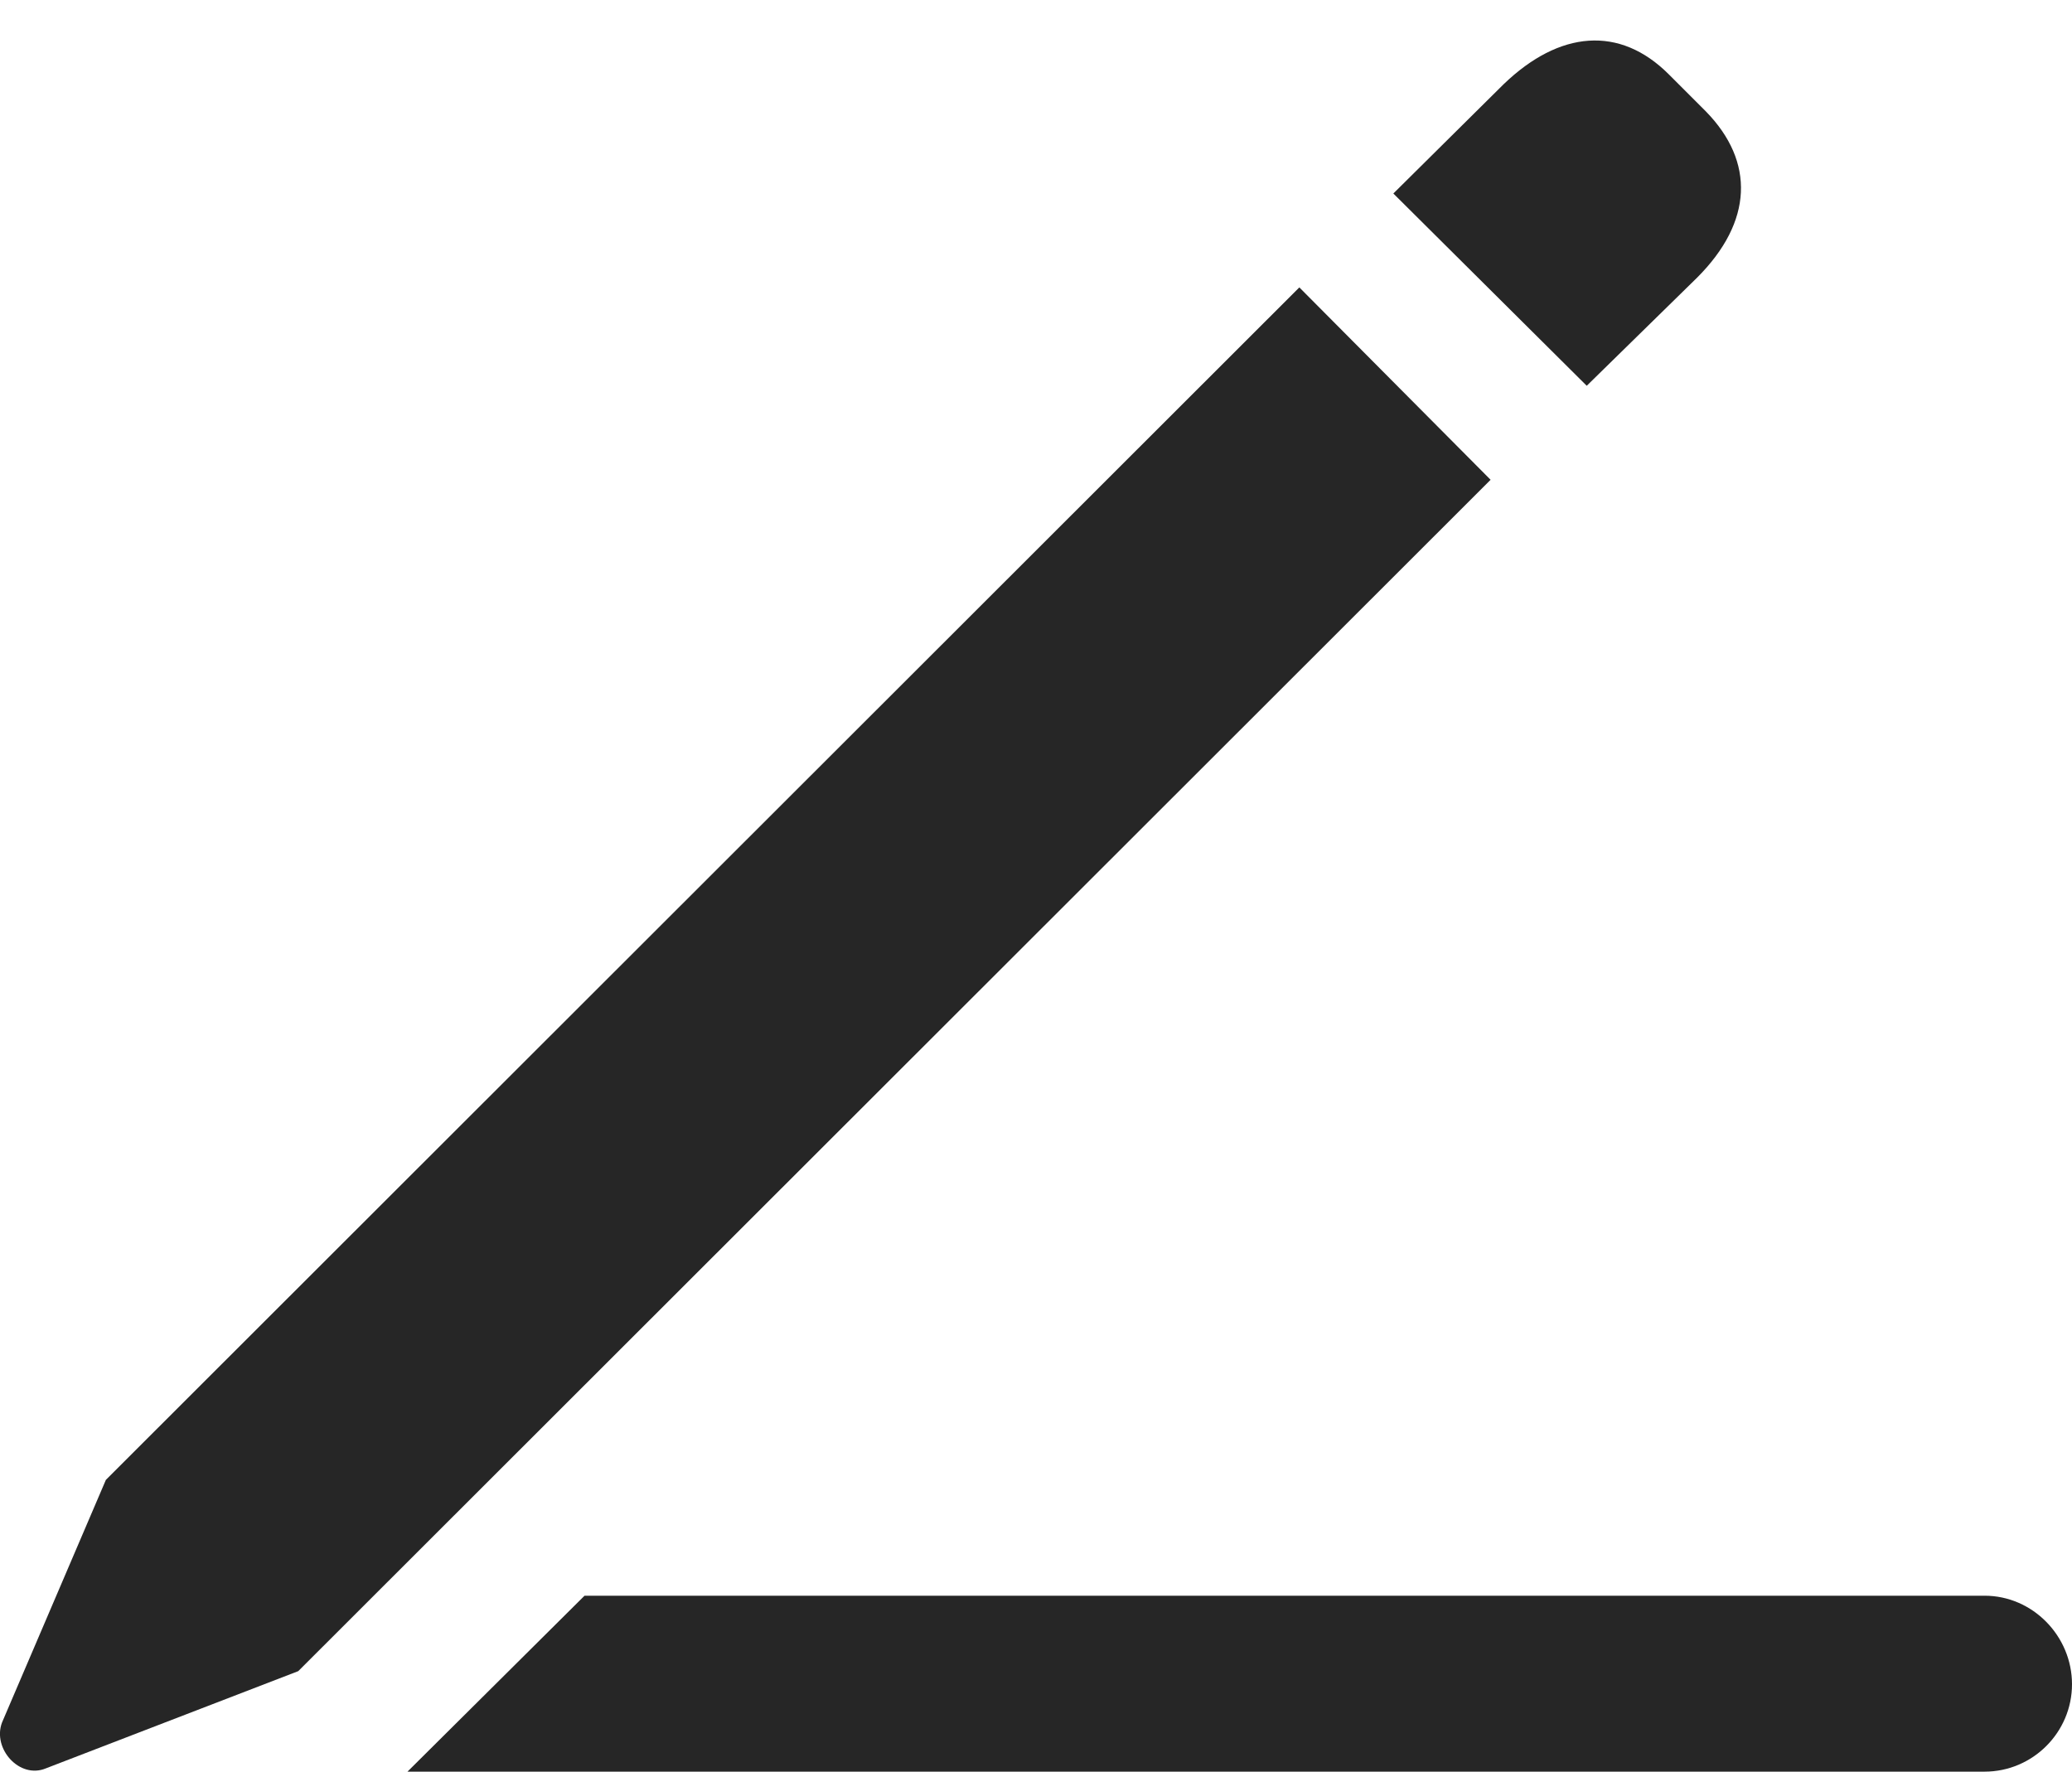 <?xml version="1.0" encoding="UTF-8"?>
<!--Generator: Apple Native CoreSVG 175.5-->
<!DOCTYPE svg
PUBLIC "-//W3C//DTD SVG 1.1//EN"
       "http://www.w3.org/Graphics/SVG/1.1/DTD/svg11.dtd">
<svg version="1.1" xmlns="http://www.w3.org/2000/svg" xmlns:xlink="http://www.w3.org/1999/xlink" width="18.514" height="15.83">
 <g>
  <rect height="15.83" opacity="0" width="18.514" x="0" y="0"/>
  <path d="M3.641 15.83L17.733 15.83C18.163 15.83 18.514 15.479 18.514 15.049C18.514 14.619 18.163 14.258 17.733 14.258L5.223 14.258Z" fill="#000000" fill-opacity="0.85"/>
  <path d="M2.665 14.932L13.319 4.287L11.61 2.568L0.946 13.223L0.018 15.391C-0.07 15.625 0.175 15.898 0.409 15.801ZM14.178 3.447L15.165 2.48C15.663 1.982 15.682 1.445 15.243 0.996L14.911 0.664C14.472 0.225 13.934 0.273 13.436 0.752L12.45 1.729Z" fill="#000000" fill-opacity="0.85"/>
 </g>
</svg>
